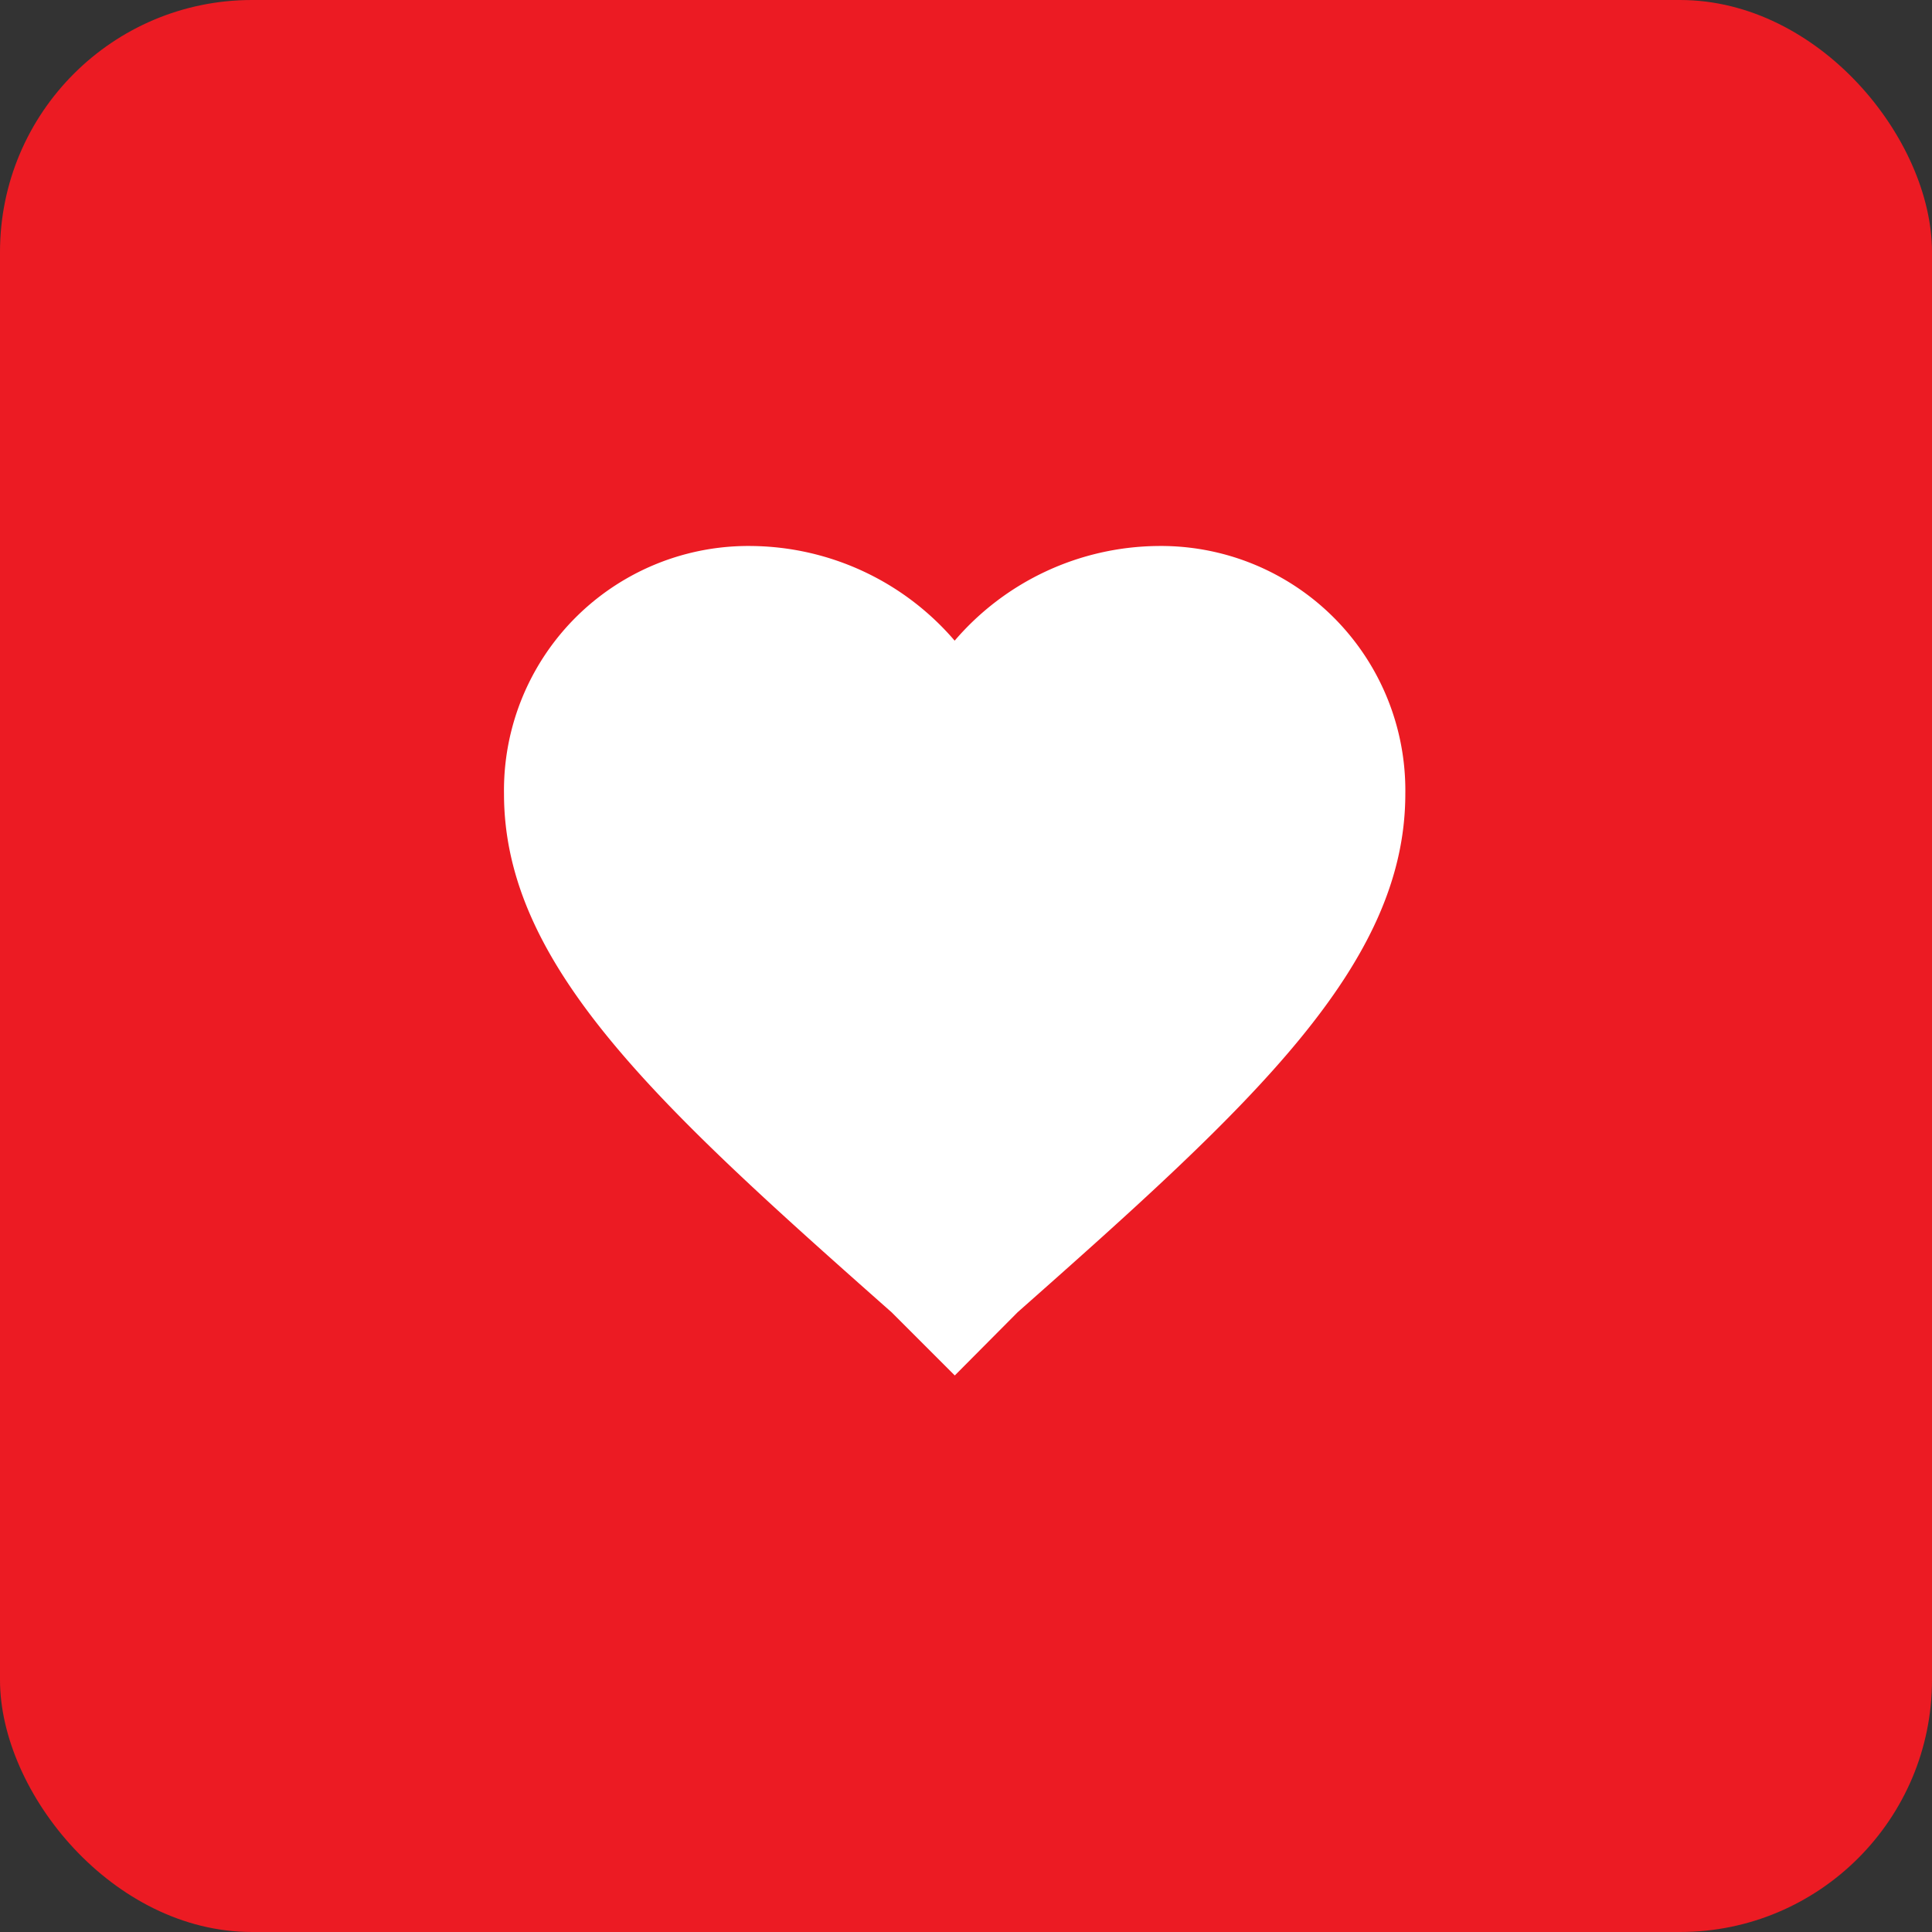 <svg xmlns="http://www.w3.org/2000/svg" width="46" height="46" viewBox="0 0 46 46">
  <rect x="0" y="0" width="46" height="46" fill="#333333" stroke="none"/>
  <g id="Group_3956" data-name="Group 3956" transform="translate(-1115 -1127)">
    <g id="Group_3620" data-name="Group 3620" transform="translate(1115 1127)">
      <rect id="Rectangle_690" data-name="Rectangle 690" width="46" height="46" rx="6" fill="#ec1b23"/>
    </g>
    <g id="favorite" transform="translate(1127 1140)">
      <path id="Path_2082" data-name="Path 2082" d="M10.733,40.149l-1.5-1.5C3.649,33.709,0,30.382,0,26.3a5.819,5.819,0,0,1,5.9-5.9,6.45,6.45,0,0,1,4.83,2.254,6.45,6.45,0,0,1,4.83-2.254,5.819,5.819,0,0,1,5.9,5.9c0,4.079-3.649,7.406-9.23,12.343Z" transform="translate(0 -20.4)" fill="#fff"/>
    </g>
  </g>
</svg>
